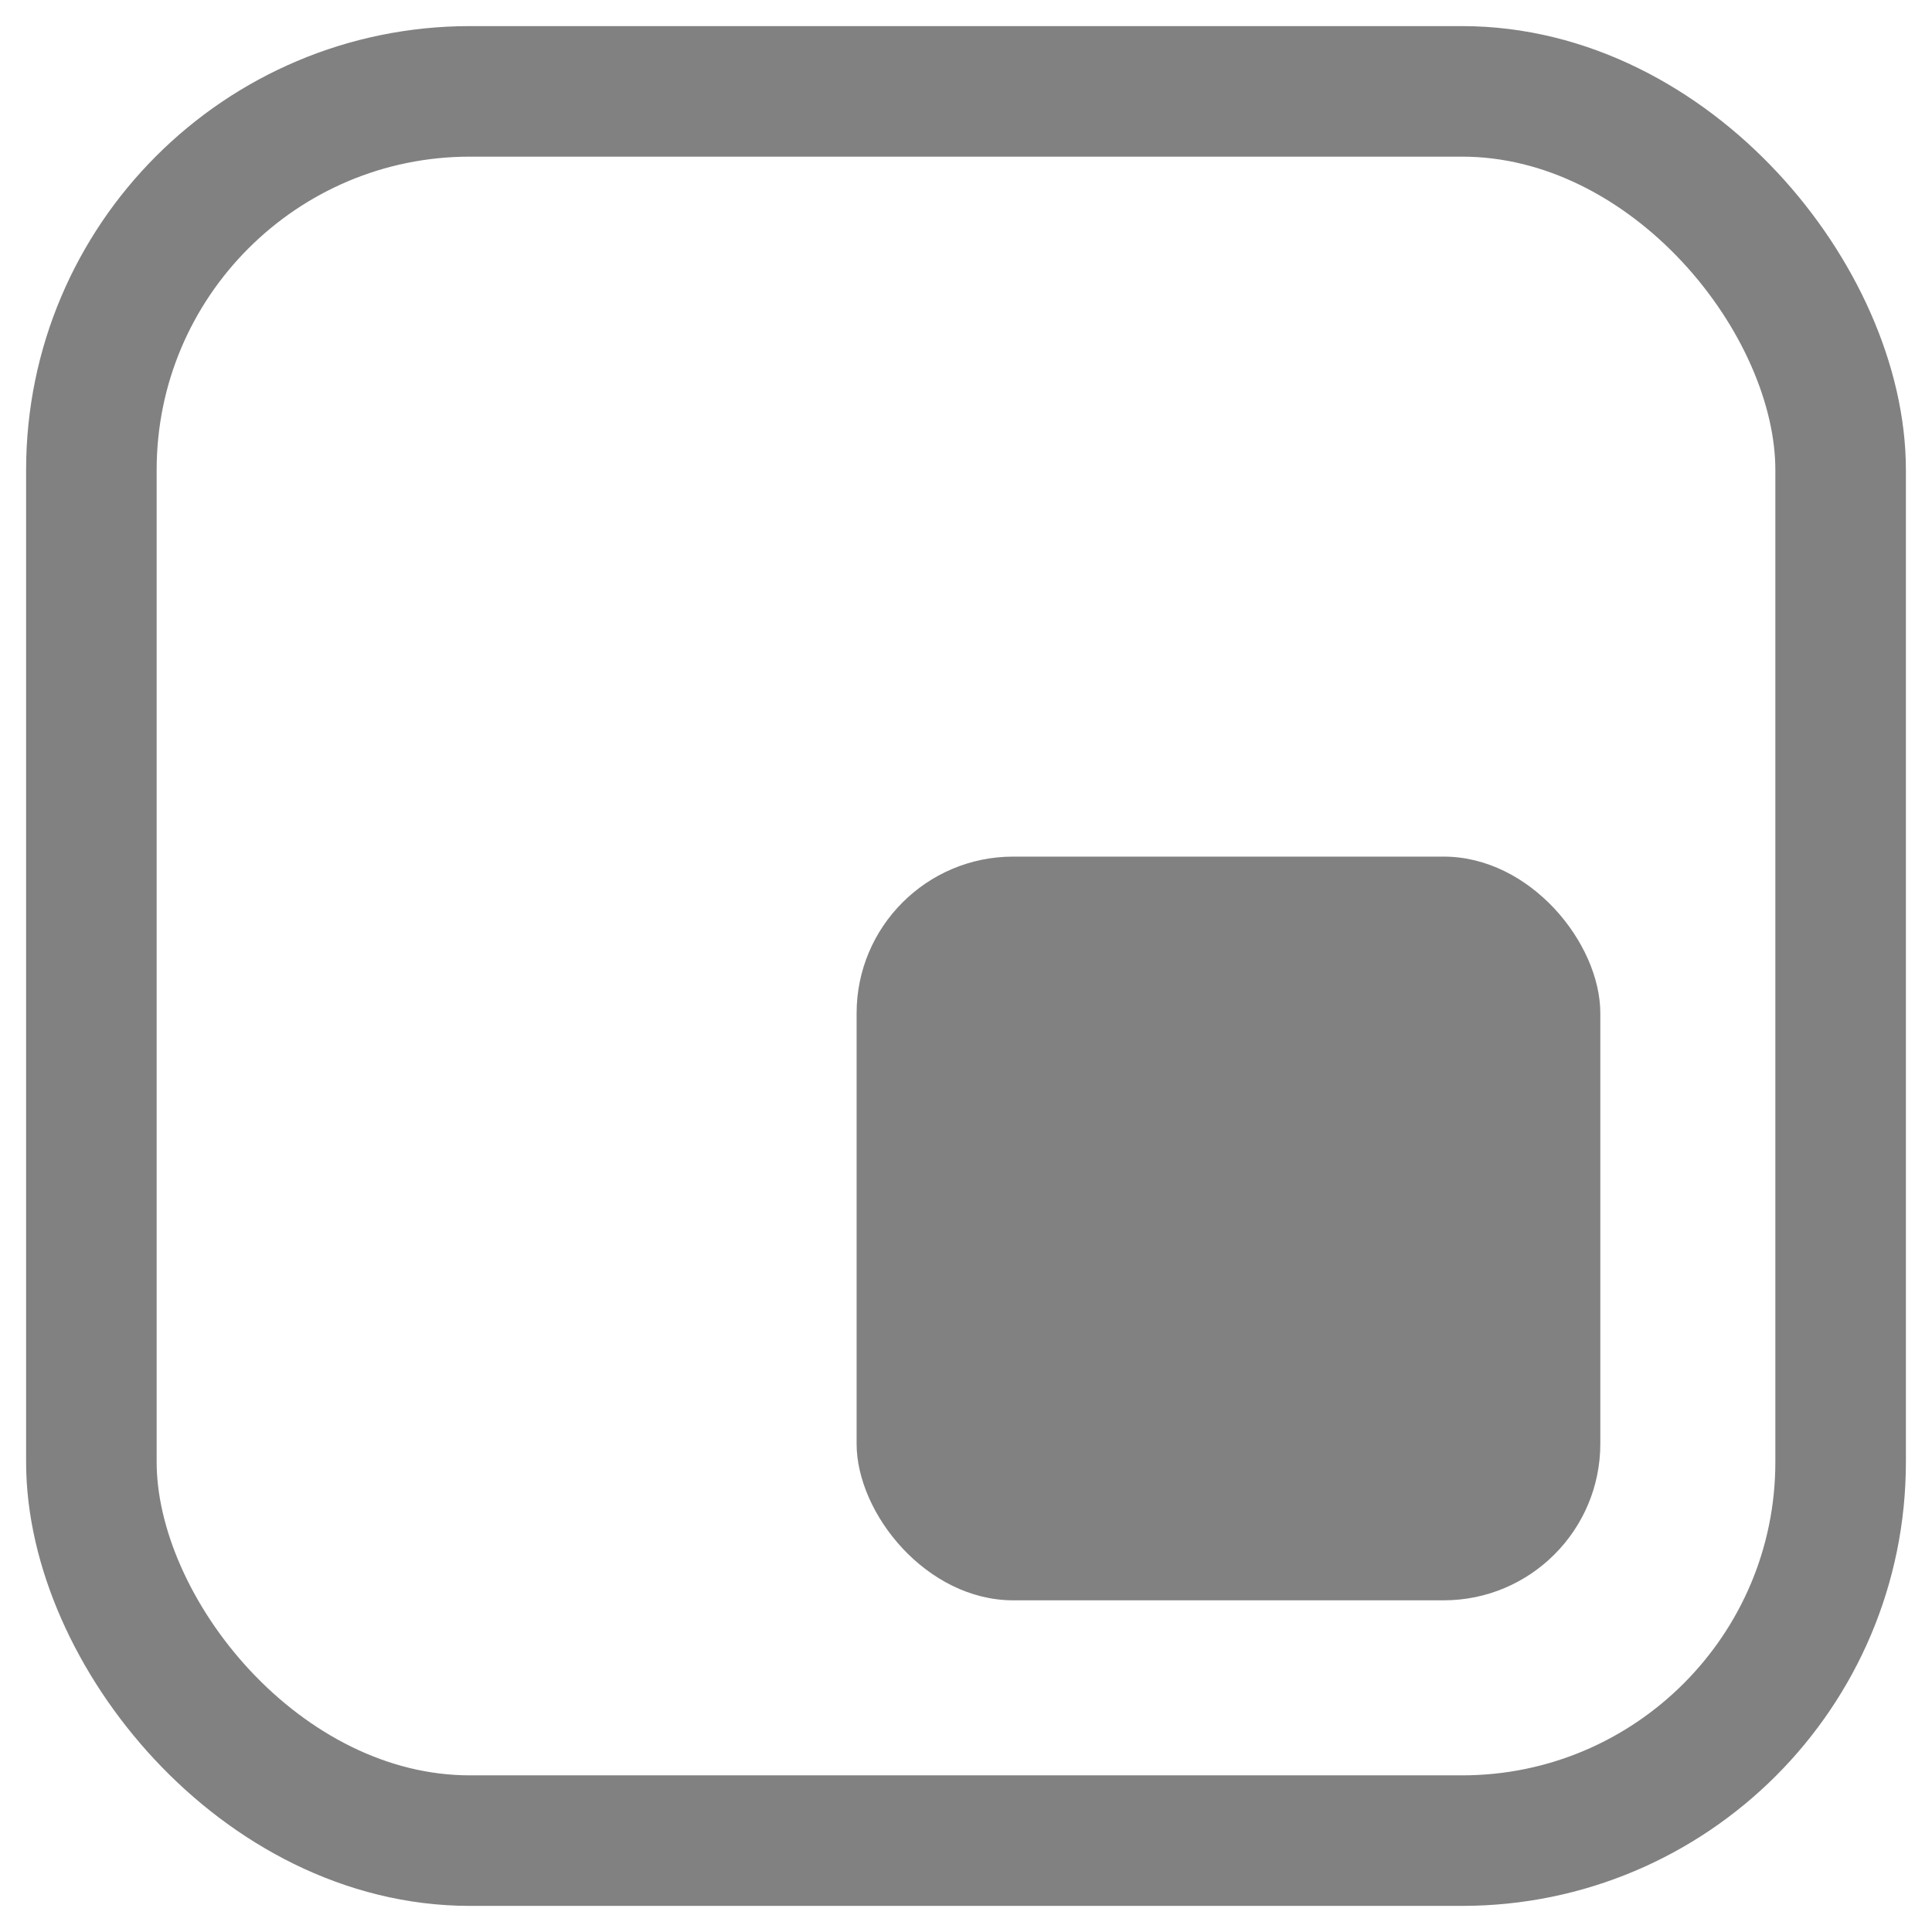 <svg width="37" height="37" viewBox="0 0 37 37" fill="none" xmlns="http://www.w3.org/2000/svg">
<rect x="1.75" y="1.75" width="33.5" height="33.5" rx="7.25" stroke="#818181" stroke-width="2.5"/>
<rect x="16.405" y="16.405" width="14.243" height="14.243" rx="3" fill="#818181"/>
</svg>
